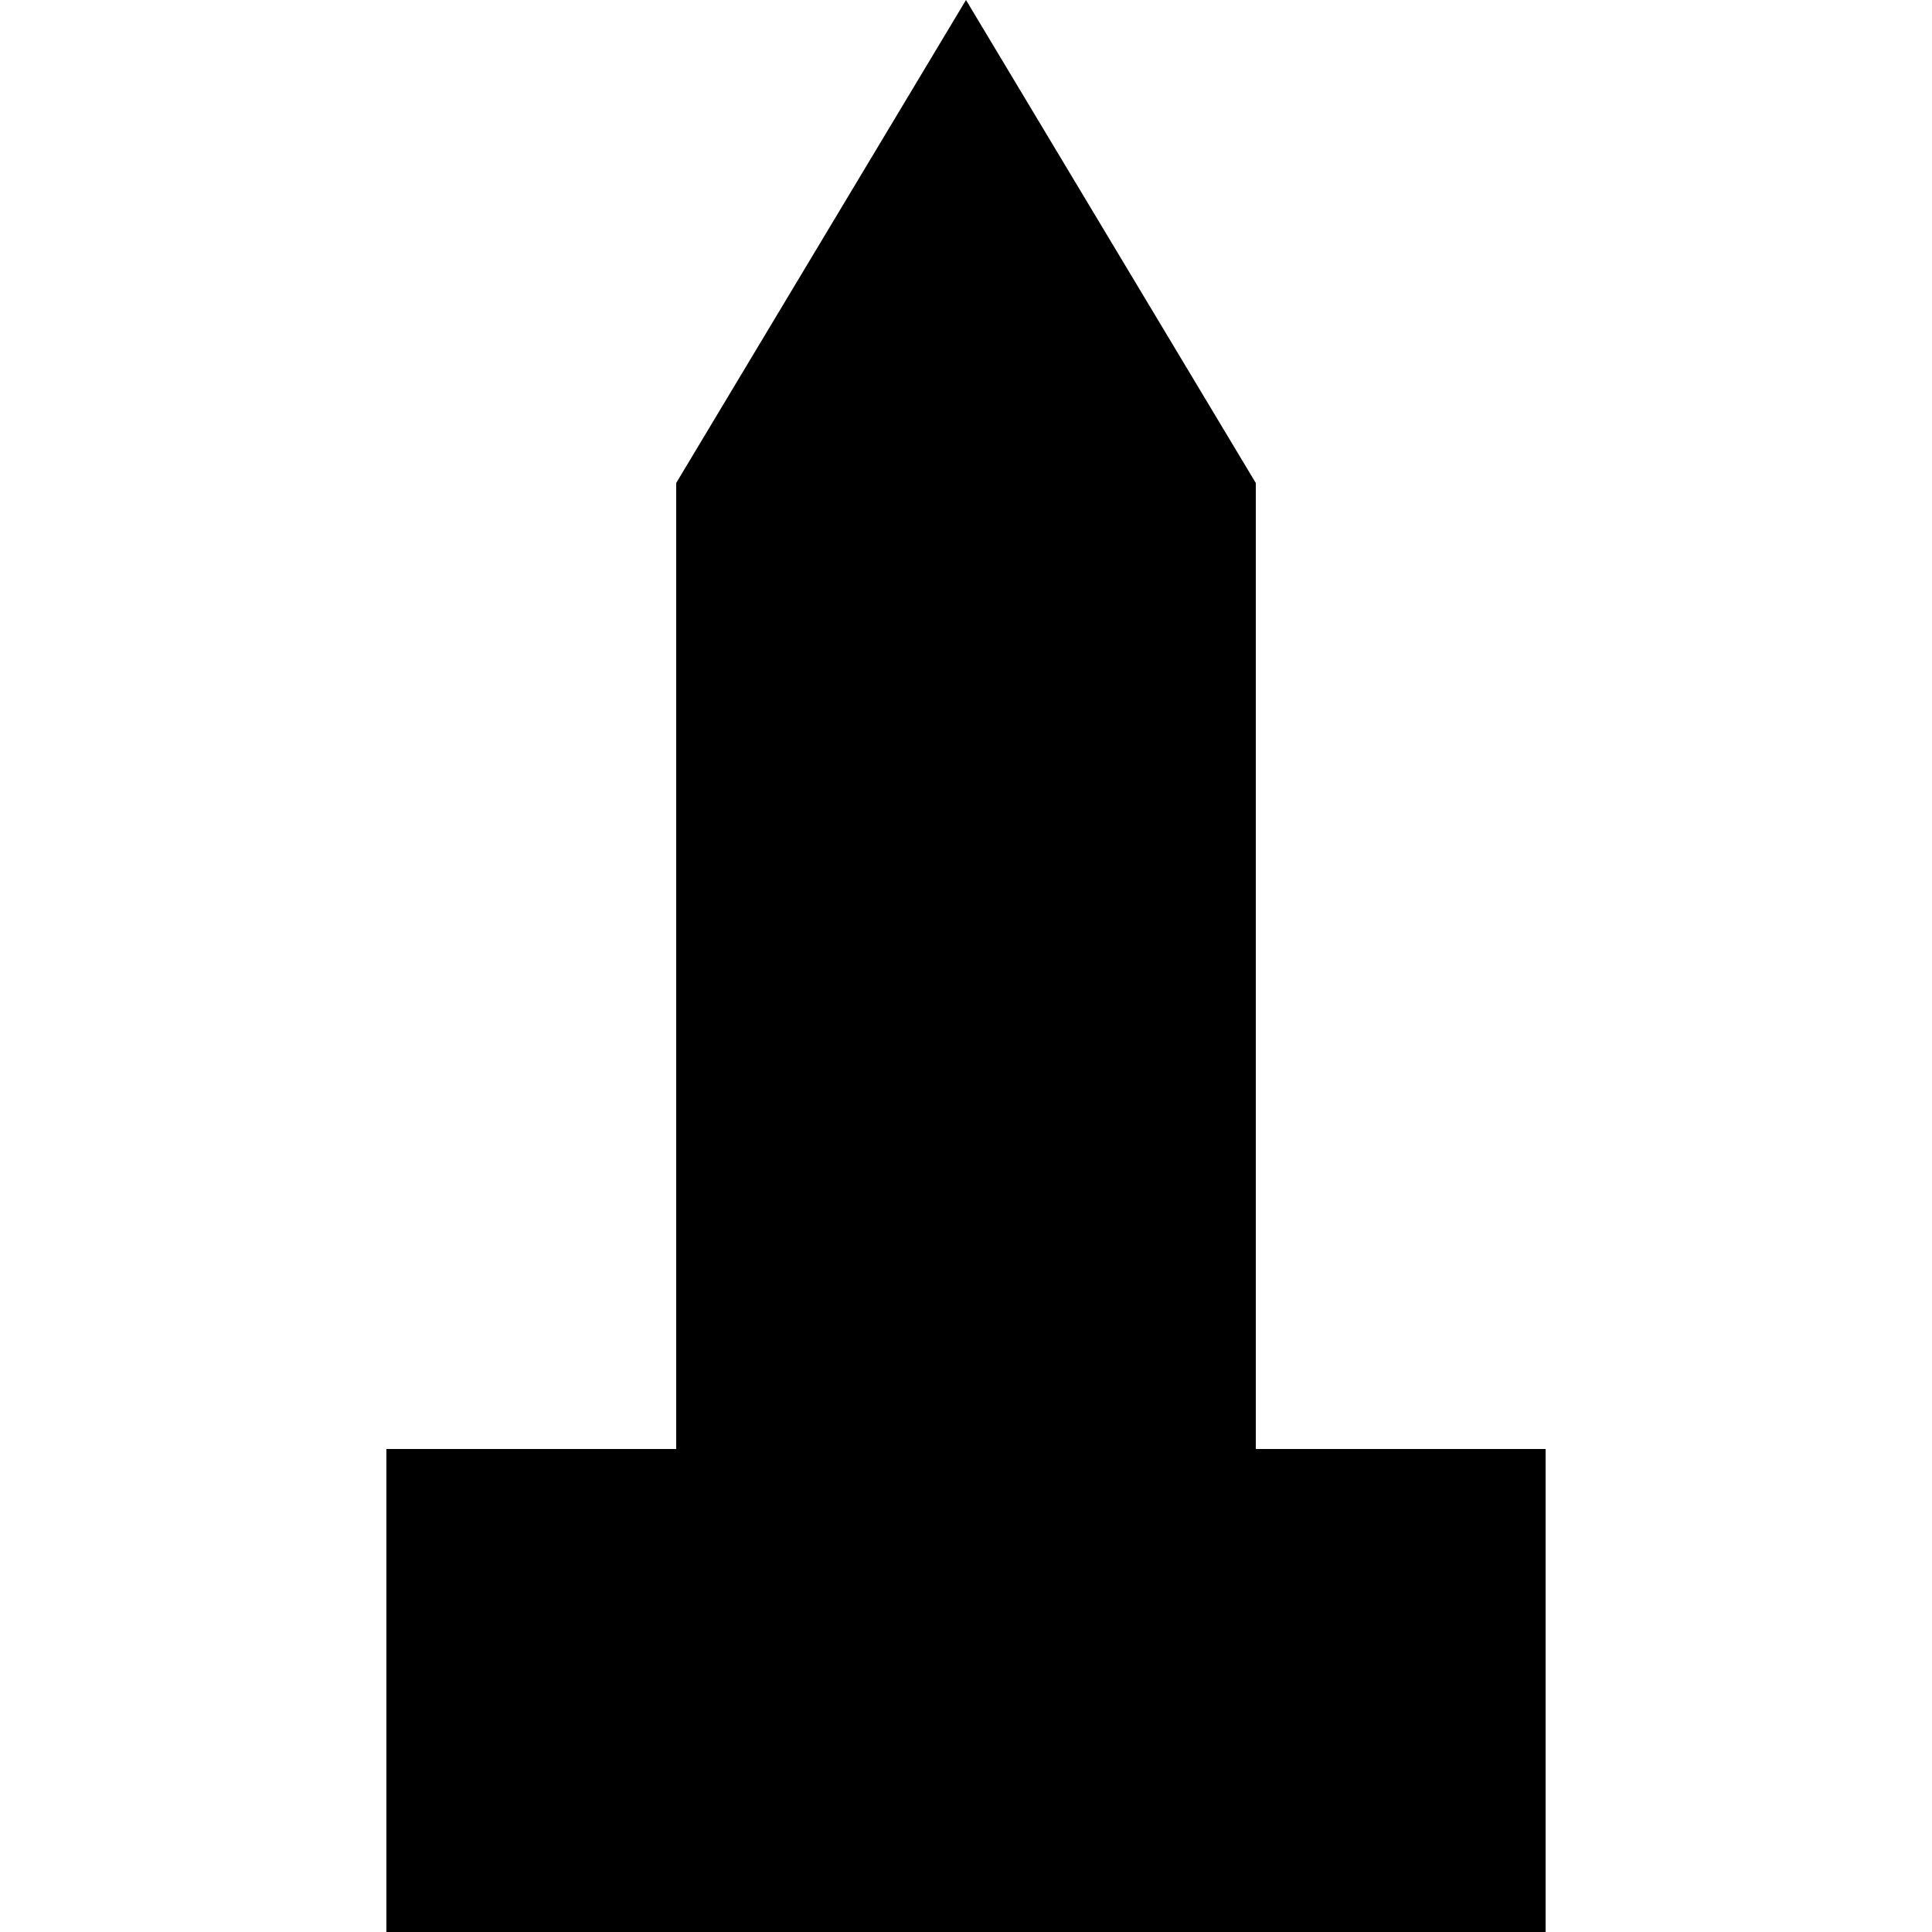 <svg width="100" height="100" viewBox="0 0 100 100" xmlns="http://www.w3.org/2000/svg">
  <path d="M50 0L65 25H35L50 0z" fill="currentColor"/>
  <path d="M35 25H65V75H35V25z" fill="currentColor"/>
  <circle cx="50" cy="45" r="8" fill="currentColor"/>
  <path d="M20 75H80V100H20V75z" fill="currentColor"/>
  <path d="M45 75V85H55V75H45z" fill="currentColor"/>
</svg> 